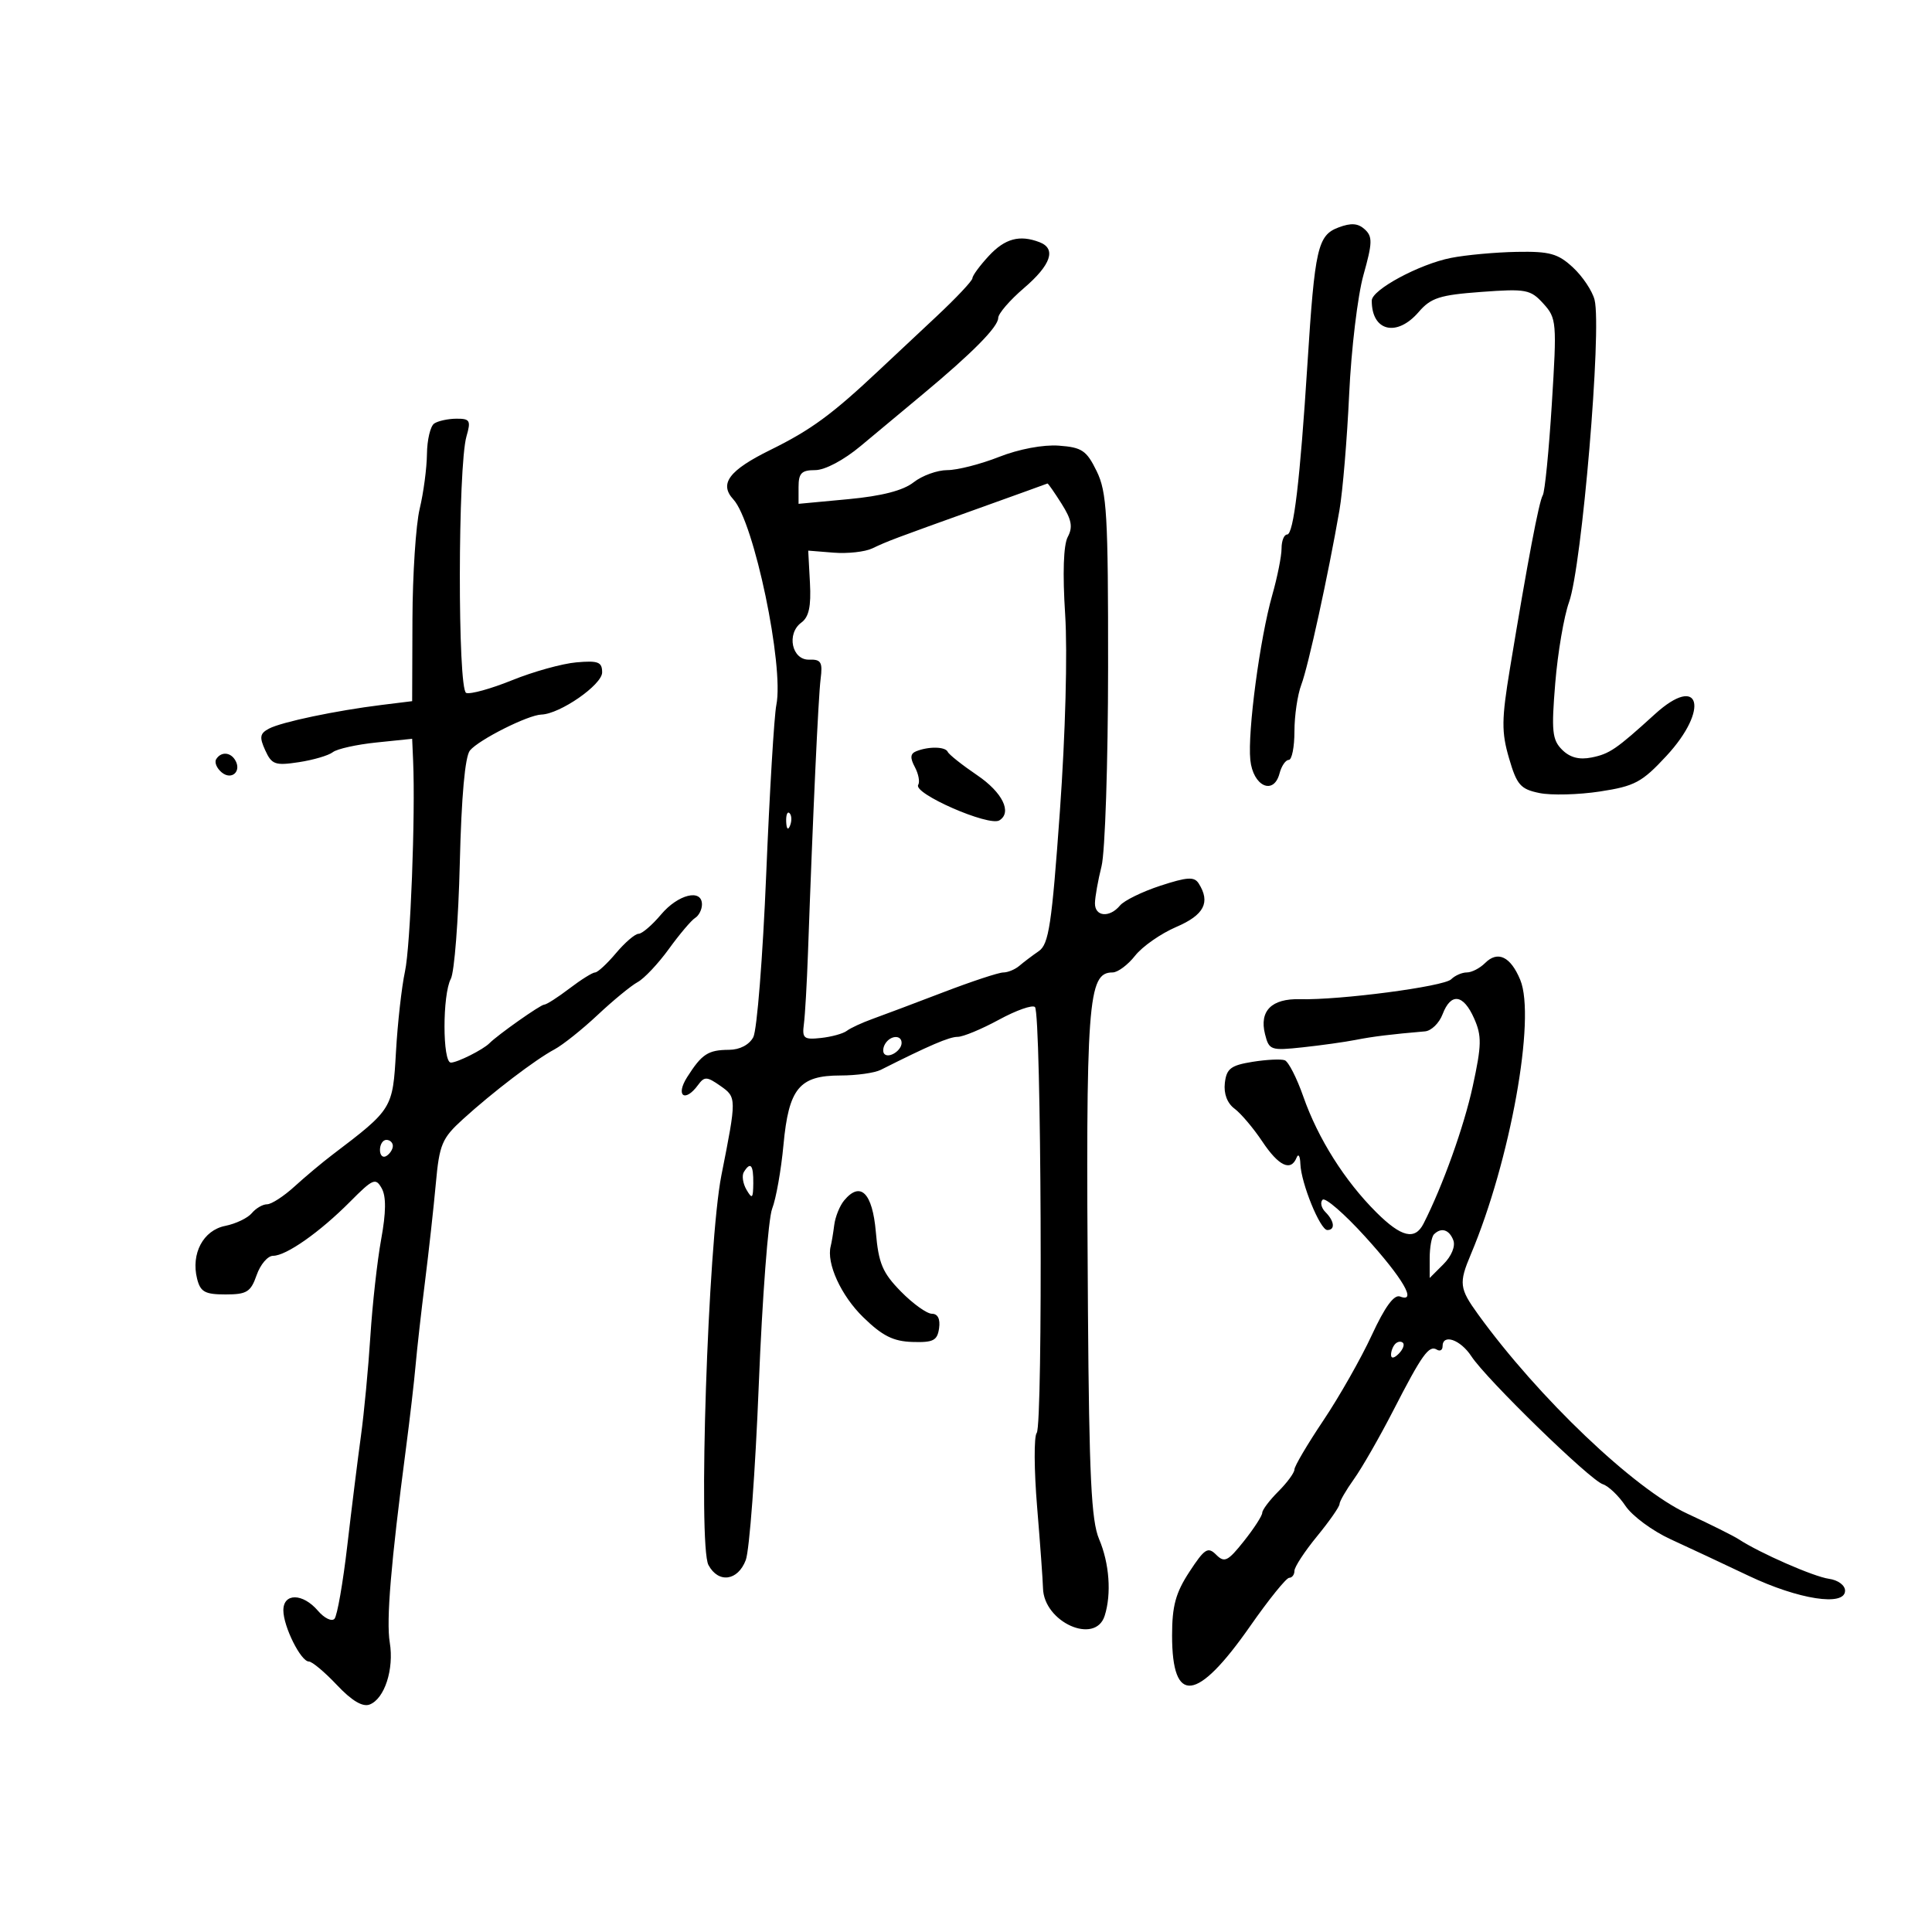 <svg xmlns="http://www.w3.org/2000/svg" width="300" height="300" viewBox="0 0 300 300" version="1.1">
	<path d="M 207.841 35.319 C 204.613 36.537, 204.164 38.511, 203.020 56.500 C 201.865 74.655, 200.871 83, 199.863 83 C 199.388 83, 199 83.973, 199 85.162 C 199 86.351, 198.349 89.614, 197.553 92.412 C 195.633 99.166, 193.708 113.627, 194.148 117.992 C 194.561 122.091, 197.775 123.575, 198.688 120.087 C 198.988 118.939, 199.631 118, 200.117 118 C 200.602 118, 201 116.004, 201 113.565 C 201 111.126, 201.481 107.865, 202.069 106.318 C 203.135 103.515, 206.252 89.249, 207.991 79.212 C 208.495 76.304, 209.173 68.204, 209.498 61.212 C 209.822 54.221, 210.820 45.893, 211.715 42.707 C 213.120 37.707, 213.148 36.736, 211.921 35.615 C 210.876 34.658, 209.797 34.580, 207.841 35.319 M 153.540 39.740 C 152.143 41.247, 151 42.803, 151 43.198 C 151 43.594, 148.453 46.298, 145.339 49.209 C 142.226 52.119, 138.244 55.850, 136.490 57.500 C 129.179 64.376, 125.926 66.762, 119.632 69.860 C 113.191 73.031, 111.631 75.116, 113.877 77.550 C 117.084 81.025, 121.770 103.434, 120.551 109.462 C 120.212 111.133, 119.503 122.987, 118.974 135.805 C 118.444 148.623, 117.543 159.986, 116.970 161.055 C 116.336 162.240, 114.869 163.006, 113.215 163.015 C 109.950 163.034, 108.989 163.659, 106.704 167.250 C 104.846 170.170, 106.351 171.269, 108.390 168.481 C 109.379 167.129, 109.761 167.144, 111.864 168.617 C 114.395 170.390, 114.397 170.497, 112.018 182.500 C 109.933 193.017, 108.374 239.963, 110.008 243.016 C 111.550 245.895, 114.569 245.497, 115.802 242.250 C 116.377 240.737, 117.287 228.475, 117.824 215 C 118.362 201.525, 119.295 189.235, 119.899 187.688 C 120.503 186.142, 121.294 181.683, 121.657 177.780 C 122.473 168.997, 124.114 167, 130.514 167 C 132.996 167, 135.809 166.606, 136.764 166.125 C 144.290 162.334, 147.398 161, 148.709 161 C 149.545 161, 152.430 159.802, 155.120 158.338 C 157.809 156.874, 160.324 155.991, 160.709 156.375 C 161.699 157.365, 161.963 221.288, 160.982 222.500 C 160.537 223.050, 160.565 228.225, 161.043 234 C 161.521 239.775, 161.932 245.444, 161.956 246.597 C 162.066 251.882, 170.078 255.480, 171.533 250.897 C 172.612 247.498, 172.265 242.754, 170.662 238.983 C 169.459 236.150, 169.123 229.236, 168.936 203.483 C 168.588 155.306, 168.903 151, 172.767 151 C 173.562 151, 175.133 149.830, 176.258 148.399 C 177.383 146.969, 180.260 144.960, 182.652 143.935 C 186.982 142.079, 187.994 140.116, 186.133 137.181 C 185.450 136.103, 184.363 136.168, 180.185 137.534 C 177.374 138.454, 174.552 139.835, 173.915 140.603 C 172.294 142.555, 169.995 142.347, 170.024 140.250 C 170.037 139.287, 170.498 136.700, 171.048 134.500 C 171.598 132.300, 172.055 118.423, 172.064 103.661 C 172.078 79.882, 171.876 76.405, 170.290 73.161 C 168.717 69.944, 168.004 69.464, 164.413 69.200 C 161.990 69.023, 158.208 69.736, 155.126 70.950 C 152.266 72.078, 148.653 73, 147.098 73 C 145.542 73, 143.187 73.852, 141.863 74.893 C 140.241 76.169, 136.934 77.023, 131.728 77.511 L 124 78.235 124 75.617 C 124 73.470, 124.464 73, 126.580 73 C 128.097 73, 131.012 71.454, 133.652 69.250 C 136.122 67.188, 140.474 63.561, 143.322 61.191 C 150.975 54.823, 155 50.750, 155 49.376 C 155 48.705, 156.800 46.615, 159 44.732 C 163.209 41.130, 164.060 38.621, 161.418 37.607 C 158.325 36.420, 156.047 37.037, 153.540 39.740 M 225.305 40.048 C 220.390 41.019, 213.019 44.988, 213.008 46.668 C 212.976 51.449, 216.890 52.401, 220.298 48.441 C 222.188 46.246, 223.564 45.804, 230 45.330 C 236.969 44.817, 237.652 44.945, 239.646 47.139 C 241.710 49.410, 241.761 50.006, 240.966 62.732 C 240.512 70.010, 239.880 76.385, 239.562 76.899 C 238.974 77.852, 237.215 87.132, 234.471 103.757 C 233.155 111.731, 233.135 113.669, 234.321 117.736 C 235.530 121.886, 236.103 122.541, 239.042 123.142 C 240.882 123.519, 245.112 123.410, 248.443 122.902 C 253.840 122.078, 254.963 121.477, 258.750 117.392 C 265.512 110.096, 263.984 104.517, 256.971 110.894 C 250.962 116.359, 249.931 117.064, 247.132 117.624 C 245.209 118.008, 243.772 117.629, 242.560 116.417 C 241.023 114.880, 240.884 113.533, 241.498 106.075 C 241.885 101.359, 242.850 95.700, 243.640 93.500 C 245.639 87.941, 248.748 51.116, 247.604 46.558 C 247.259 45.184, 245.749 42.921, 244.249 41.530 C 241.920 39.371, 240.640 39.016, 235.510 39.110 C 232.205 39.170, 227.612 39.592, 225.305 40.048 M 67.422 65.765 C 66.828 66.169, 66.322 68.300, 66.297 70.500 C 66.271 72.700, 65.764 76.525, 65.169 79 C 64.574 81.475, 64.068 89.210, 64.044 96.189 L 64 108.877 59.250 109.464 C 52.150 110.342, 43.724 112.111, 41.780 113.134 C 40.352 113.885, 40.251 114.456, 41.185 116.506 C 42.194 118.722, 42.729 118.910, 46.405 118.351 C 48.657 118.008, 51.031 117.309, 51.681 116.798 C 52.330 116.288, 55.368 115.611, 58.431 115.295 L 64 114.720 64.148 118.110 C 64.518 126.572, 63.734 146.916, 62.885 150.849 C 62.369 153.241, 61.739 158.866, 61.485 163.349 C 60.985 172.165, 60.951 172.221, 51.615 179.310 C 50.029 180.514, 47.374 182.738, 45.717 184.250 C 44.059 185.762, 42.150 187, 41.474 187 C 40.798 187, 39.730 187.621, 39.100 188.379 C 38.470 189.138, 36.608 190.028, 34.961 190.358 C 31.554 191.039, 29.628 194.671, 30.607 198.569 C 31.119 200.609, 31.827 201, 35.011 201 C 38.327 201, 38.936 200.622, 39.850 198 C 40.425 196.350, 41.574 195, 42.404 195 C 44.441 195, 49.667 191.327, 54.373 186.588 C 57.916 183.020, 58.333 182.844, 59.271 184.520 C 59.977 185.782, 59.952 188.245, 59.190 192.426 C 58.581 195.767, 57.825 202.550, 57.510 207.500 C 57.194 212.450, 56.534 219.425, 56.042 223 C 55.550 226.575, 54.599 234.225, 53.928 240 C 53.257 245.775, 52.363 250.888, 51.941 251.363 C 51.519 251.838, 50.360 251.275, 49.365 250.113 C 47.014 247.368, 44 247.332, 44 250.050 C 44 252.560, 46.712 258, 47.963 258 C 48.464 258, 50.425 259.643, 52.320 261.652 C 54.621 264.092, 56.307 265.096, 57.398 264.678 C 59.718 263.787, 61.207 259.197, 60.522 255.045 C 59.957 251.619, 60.693 242.776, 63.025 225 C 63.638 220.325, 64.317 214.475, 64.533 212 C 64.750 209.525, 65.408 203.675, 65.996 199 C 66.583 194.325, 67.339 187.476, 67.675 183.781 C 68.227 177.694, 68.623 176.755, 71.876 173.795 C 76.499 169.588, 83.105 164.549, 86.099 162.947 C 87.391 162.255, 90.411 159.847, 92.809 157.595 C 95.207 155.343, 97.999 153.050, 99.014 152.500 C 100.028 151.950, 102.211 149.632, 103.863 147.350 C 105.516 145.067, 107.348 142.903, 107.934 142.541 C 108.520 142.178, 109 141.234, 109 140.441 C 109 137.957, 105.288 138.868, 102.653 142 C 101.265 143.650, 99.690 145, 99.153 145 C 98.617 145, 97.042 146.350, 95.653 148 C 94.265 149.650, 92.805 151, 92.409 151 C 92.013 151, 90.214 152.125, 88.411 153.500 C 86.608 154.875, 84.848 156, 84.500 156 C 83.939 156, 77.293 160.687, 76 161.994 C 75.018 162.987, 71.009 165, 70.014 165 C 68.699 165, 68.691 154.446, 70.003 151.993 C 70.555 150.962, 71.183 142.883, 71.397 134.039 C 71.650 123.644, 72.208 117.455, 72.975 116.530 C 74.369 114.851, 81.993 111.019, 84.066 110.957 C 86.958 110.869, 93.500 106.330, 93.500 104.410 C 93.500 102.790, 92.893 102.553, 89.500 102.851 C 87.300 103.043, 82.812 104.290, 79.526 105.622 C 76.240 106.953, 73.029 107.841, 72.390 107.596 C 71.049 107.082, 71.089 72.397, 72.436 67.750 C 73.147 65.298, 72.977 65.002, 70.867 65.015 C 69.565 65.024, 68.015 65.361, 67.422 65.765 M 152 78.921 C 138.562 83.742, 137.904 83.990, 135.440 85.158 C 134.308 85.695, 131.608 85.991, 129.440 85.817 L 125.500 85.500 125.768 90.500 C 125.964 94.156, 125.606 95.814, 124.438 96.669 C 122.081 98.393, 122.955 102.518, 125.658 102.431 C 127.495 102.371, 127.758 102.817, 127.425 105.431 C 127.068 108.232, 126.227 126.458, 125.461 148 C 125.294 152.675, 125.010 157.625, 124.829 159 C 124.534 161.239, 124.812 161.466, 127.488 161.175 C 129.132 160.996, 130.932 160.499, 131.488 160.070 C 132.045 159.641, 133.850 158.805, 135.500 158.211 C 137.150 157.618, 142.100 155.754, 146.500 154.070 C 150.900 152.385, 155.081 151.006, 155.792 151.004 C 156.503 151.002, 157.628 150.535, 158.292 149.966 C 158.956 149.397, 160.313 148.372, 161.307 147.687 C 162.861 146.618, 163.320 143.572, 164.579 125.972 C 165.438 113.961, 165.776 101.333, 165.397 95.418 C 164.986 89.016, 165.134 84.618, 165.803 83.368 C 166.621 81.839, 166.404 80.687, 164.830 78.200 C 163.715 76.440, 162.735 75.035, 162.652 75.077 C 162.568 75.120, 157.775 76.849, 152 78.921 M 142.258 116.660 C 141.349 117.027, 141.295 117.682, 142.054 119.101 C 142.625 120.168, 142.861 121.416, 142.578 121.874 C 141.750 123.214, 153.572 128.383, 155.184 127.386 C 157.189 126.147, 155.667 123.046, 151.750 120.386 C 149.412 118.799, 147.350 117.162, 147.167 116.750 C 146.799 115.924, 144.198 115.876, 142.258 116.660 M 33.570 117.887 C 33.269 118.374, 33.652 119.296, 34.422 119.935 C 35.981 121.229, 37.577 119.742, 36.500 118 C 35.735 116.762, 34.300 116.706, 33.570 117.887 M 122.079 127.583 C 122.127 128.748, 122.364 128.985, 122.683 128.188 C 122.972 127.466, 122.936 126.603, 122.604 126.271 C 122.272 125.939, 122.036 126.529, 122.079 127.583 M 230.600 149.542 C 229.799 150.344, 228.526 151, 227.771 151 C 227.017 151, 225.921 151.479, 225.335 152.065 C 224.211 153.189, 208.055 155.314, 201.847 155.154 C 197.449 155.041, 195.525 156.970, 196.431 160.581 C 197.056 163.070, 197.319 163.162, 202.293 162.627 C 205.157 162.319, 208.850 161.801, 210.500 161.476 C 213.202 160.945, 216.021 160.598, 221.275 160.151 C 222.251 160.068, 223.477 158.875, 224 157.500 C 225.291 154.105, 227.227 154.357, 228.901 158.140 C 230.104 160.856, 230.075 162.274, 228.687 168.673 C 227.328 174.936, 224.028 184.149, 221.049 190 C 219.713 192.624, 217.606 192.123, 213.724 188.259 C 208.808 183.365, 204.659 176.788, 202.376 170.270 C 201.369 167.393, 200.076 164.859, 199.503 164.640 C 198.930 164.420, 196.670 164.529, 194.481 164.882 C 191.120 165.424, 190.452 165.935, 190.193 168.165 C 190 169.826, 190.558 171.306, 191.697 172.153 C 192.693 172.894, 194.631 175.184, 196.004 177.243 C 198.561 181.078, 200.445 181.963, 201.338 179.750 C 201.615 179.063, 201.878 179.503, 201.921 180.730 C 202.027 183.725, 204.993 191, 206.109 191 C 207.362 191, 207.217 189.617, 205.817 188.217 C 205.166 187.566, 204.965 186.701, 205.371 186.296 C 205.777 185.890, 208.752 188.470, 211.983 192.029 C 217.851 198.492, 220.107 202.362, 217.401 201.324 C 216.473 200.968, 215.049 202.915, 213 207.343 C 211.333 210.943, 207.952 216.898, 205.485 220.576 C 203.018 224.255, 201 227.676, 201 228.178 C 201 228.680, 199.875 230.216, 198.500 231.591 C 197.125 232.966, 196 234.459, 196 234.908 C 196 235.357, 194.720 237.336, 193.156 239.304 C 190.659 242.446, 190.133 242.704, 188.848 241.419 C 187.563 240.134, 187.055 240.458, 184.692 244.068 C 182.553 247.335, 182 249.368, 182 253.967 C 182 264.805, 185.868 264.334, 194.138 252.489 C 197.014 248.370, 199.735 245, 200.184 245 C 200.633 245, 201 244.513, 201 243.918 C 201 243.323, 202.575 240.915, 204.500 238.565 C 206.425 236.216, 208 233.960, 208 233.551 C 208 233.143, 209.012 231.392, 210.250 229.660 C 211.488 227.928, 214.235 223.134, 216.356 219.006 C 220.819 210.318, 221.894 208.817, 223.113 209.570 C 223.601 209.871, 224 209.641, 224 209.059 C 224 207.050, 226.775 208.007, 228.476 210.604 C 230.824 214.186, 246.894 229.830, 248.884 230.469 C 249.773 230.755, 251.353 232.266, 252.396 233.827 C 253.439 235.389, 256.589 237.720, 259.396 239.008 C 262.203 240.296, 267.650 242.847, 271.500 244.677 C 279.276 248.375, 286.500 249.493, 286.500 247 C 286.500 246.159, 285.402 245.349, 284 245.156 C 281.639 244.830, 273.274 241.167, 270 239.025 C 269.175 238.485, 265.575 236.690, 262 235.037 C 253.783 231.236, 238.862 217.016, 229.491 204.056 C 226.609 200.071, 226.509 199.231, 228.387 194.784 C 234.518 180.265, 238.515 158.071, 236.064 152.153 C 234.560 148.524, 232.570 147.573, 230.600 149.542 M 137.459 162.067 C 137.096 162.653, 137.040 163.373, 137.333 163.667 C 138.050 164.383, 140 163.121, 140 161.941 C 140 160.663, 138.274 160.748, 137.459 162.067 M 59 178.559 C 59 179.416, 59.450 179.840, 60 179.500 C 60.550 179.160, 61 178.459, 61 177.941 C 61 177.423, 60.550 177, 60 177 C 59.450 177, 59 177.702, 59 178.559 M 115.505 181.992 C 115.168 182.538, 115.352 183.775, 115.915 184.742 C 116.794 186.250, 116.944 186.109, 116.970 183.750 C 117.001 180.874, 116.539 180.319, 115.505 181.992 M 131.075 186.409 C 130.393 187.232, 129.703 188.938, 129.543 190.202 C 129.383 191.466, 129.135 192.950, 128.992 193.500 C 128.301 196.160, 130.588 201.169, 134.029 204.529 C 137.002 207.431, 138.697 208.285, 141.675 208.379 C 144.924 208.482, 145.548 208.161, 145.820 206.250 C 146.023 204.817, 145.620 204, 144.710 204 C 143.924 204, 141.755 202.444, 139.890 200.543 C 137.030 197.627, 136.422 196.183, 136 191.302 C 135.473 185.209, 133.609 183.357, 131.075 186.409 M 222.667 191.667 C 222.300 192.033, 222 193.708, 222 195.389 L 222 198.444 224.139 196.305 C 225.392 195.052, 226.026 193.511, 225.670 192.583 C 225.033 190.921, 223.791 190.542, 222.667 191.667 M 216.667 208.667 C 216.300 209.033, 216 209.798, 216 210.367 C 216 210.993, 216.466 210.934, 217.183 210.217 C 217.834 209.566, 218.134 208.801, 217.850 208.517 C 217.566 208.232, 217.033 208.300, 216.667 208.667" stroke="none" fill="black" fill-rule="evenodd"/>
</svg>